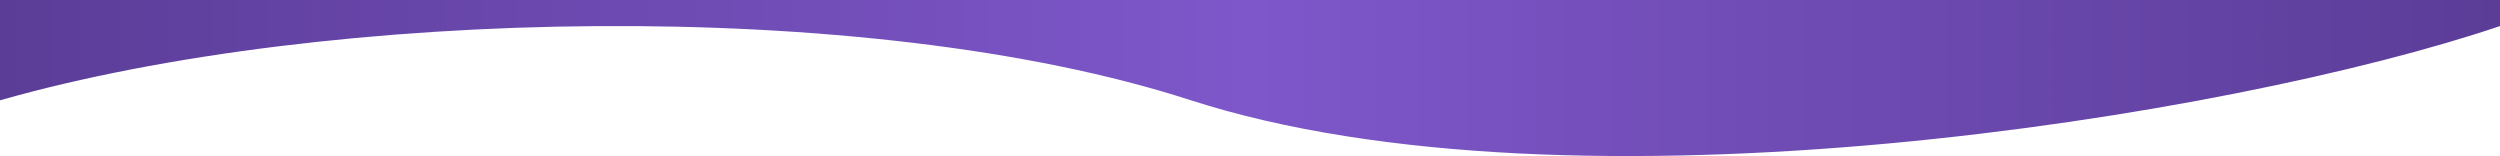 <svg width="1920" height="120" viewBox="0 0 1920 120" fill="none" xmlns="http://www.w3.org/2000/svg">
<path d="M913.87 76.785C1208.44 171.953 1714.67 89.602 1920 20V0H0V77.041C250.575 5.695 665.394 -3.49 913.87 76.785Z" fill="url(#paint0_linear)"/>
<defs>
<linearGradient id="paint0_linear" x1="-0.5" y1="-239.167" x2="1920" y2="-239.167" gradientUnits="userSpaceOnUse">
<stop offset="0" stop-color="#5B3D98"/>
<stop offset="0.5" stop-color="#7E57CA"/>
<stop offset="1" stop-color="#5B3D98"/>
</linearGradient>
</defs>
</svg>
